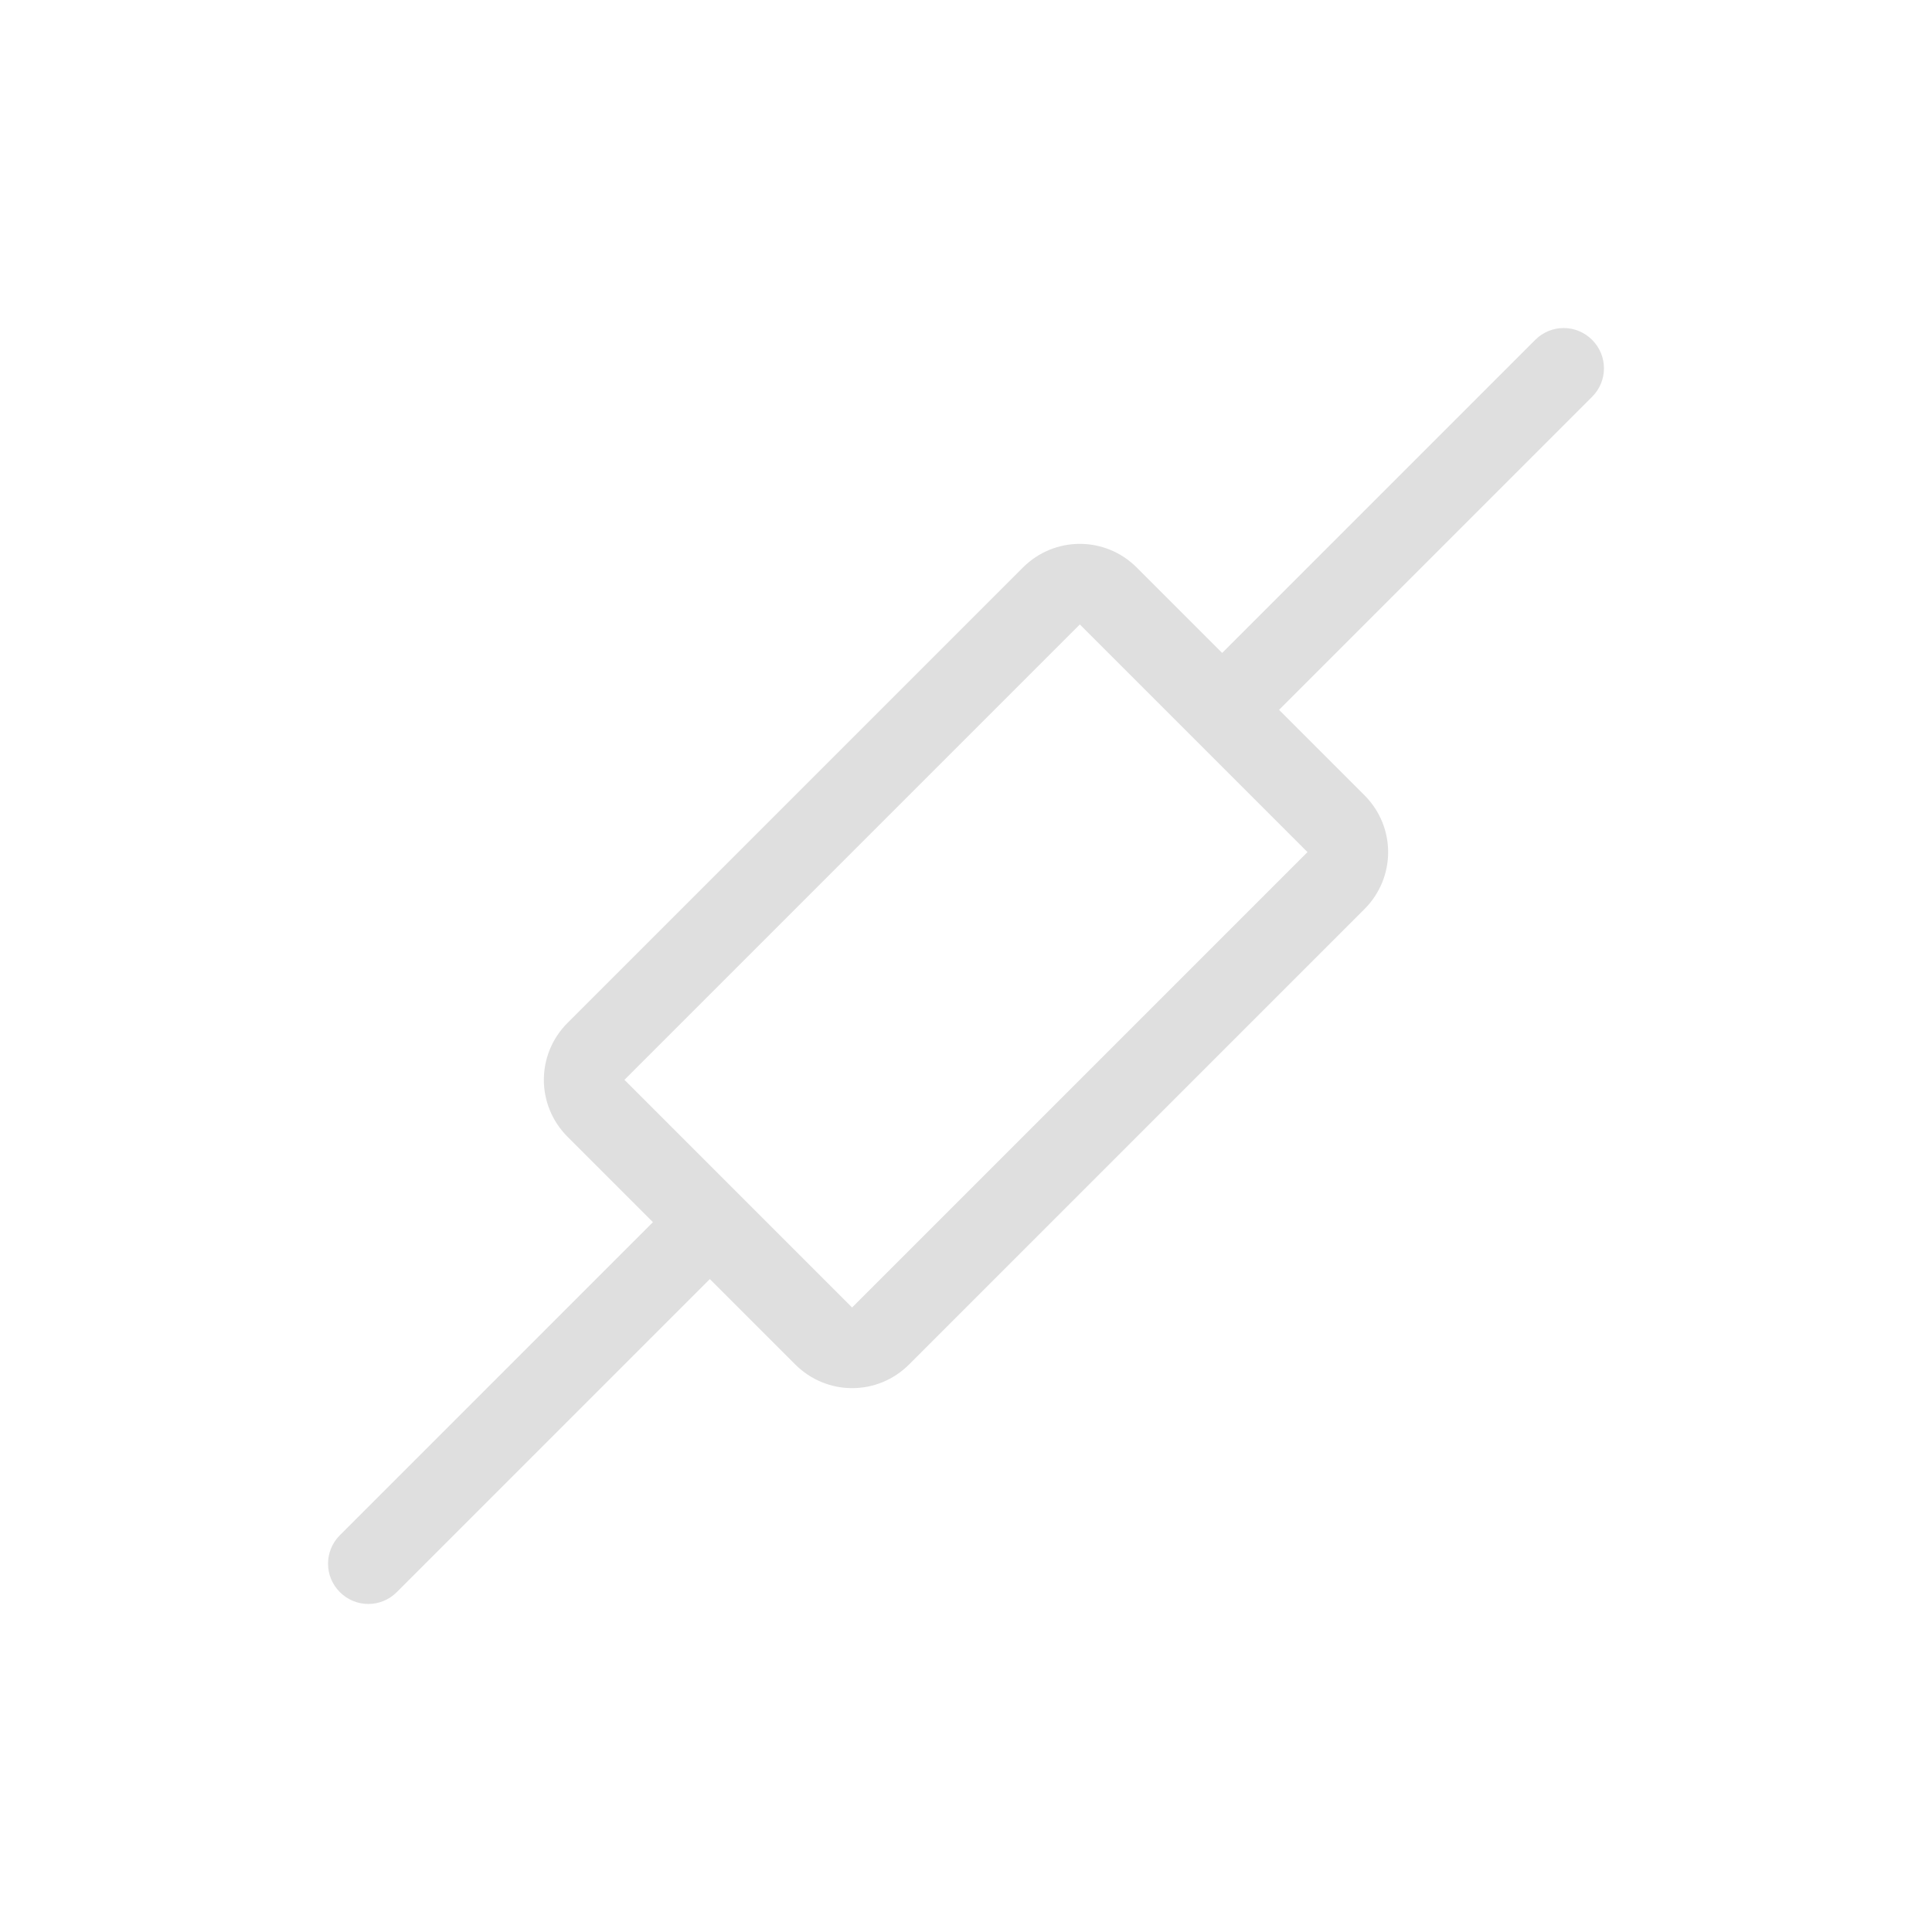 <svg version="1.1" viewBox="0 0 24 24" xmlns="http://www.w3.org/2000/svg">
 <defs>
  <style id="current-color-scheme" type="text/css">.ColorScheme-Text {
        color:#dfdfdf;
      }</style>
 </defs>
 <path class="ColorScheme-Text" d="m19.778 4.222c-0.196-0.196-0.511-0.196-0.707 0l-3.889 3.889-1.061-1.061c-0.392-0.392-1.022-0.392-1.414 0l-5.657 5.657c-0.392 0.392-0.392 1.022 0 1.414l1.061 1.061-3.889 3.889c-0.196 0.196-0.196 0.511 0 0.707 0.196 0.196 0.511 0.196 0.707 0l3.889-3.889 1.061 1.061c0.392 0.392 1.022 0.392 1.414 0l5.657-5.657c0.392-0.392 0.392-1.022 0-1.414l-1.061-1.061 3.889-3.889c0.196-0.196 0.196-0.511 0-0.707zm-6.364 3.535 2.828 2.828-5.657 5.657-2.828-2.828z" fill="currentColor"/>
</svg>
